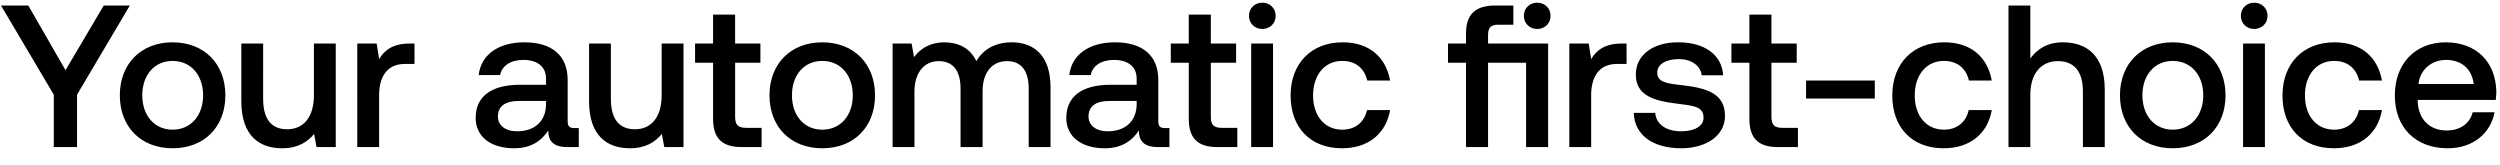 <svg width="136" height="9" viewBox="0 0 136 9" fill="none" xmlns="http://www.w3.org/2000/svg"><path d="M2.926 5.151V8h1.265V5.151L7.062.3H5.643L3.564 3.82 1.54.3H.055l2.871 4.851zM9.39 8.066c1.715 0 2.87-1.155 2.87-2.882 0-1.716-1.155-2.882-2.87-2.882-1.716 0-2.871 1.166-2.871 2.882 0 1.727 1.155 2.882 2.87 2.882zm0-1.012c-1.001 0-1.65-.781-1.65-1.87s.649-1.87 1.65-1.87c1 0 1.66.781 1.66 1.87s-.66 1.87-1.66 1.87zm7.687-1.87c0 1.166-.55 1.848-1.452 1.848-.87 0-1.31-.561-1.31-1.661V2.368h-1.187v3.135c0 1.925 1.023 2.563 2.222 2.563.869 0 1.386-.352 1.738-.781L17.22 8h1.045V2.368h-1.188v2.816zm5.207-2.816c-.924 0-1.374.374-1.66.847l-.133-.847h-1.055V8h1.188V5.173c0-.869.34-1.694 1.396-1.694h.529V2.368h-.264zm8.96 4.598c-.242 0-.363-.077-.363-.363V4.348c0-1.331-.858-2.046-2.354-2.046-1.42 0-2.365.682-2.486 1.782h1.166c.088-.495.56-.825 1.265-.825.78 0 1.232.385 1.232 1.012v.341h-1.42c-1.572 0-2.408.649-2.408 1.804 0 1.045.858 1.65 2.09 1.65.913 0 1.485-.396 1.859-.968 0 .561.264.902 1.034.902h.627V6.966h-.242zm-1.54-1.276c-.011.869-.583 1.452-1.573 1.452-.65 0-1.045-.33-1.045-.803 0-.572.407-.847 1.144-.847h1.474v.198zm6.29-.506c0 1.166-.55 1.848-1.452 1.848-.87 0-1.31-.561-1.31-1.661V2.368h-1.187v3.135c0 1.925 1.023 2.563 2.222 2.563.869 0 1.386-.352 1.738-.781l.132.715h1.045V2.368h-1.188v2.816zm2.798 1.287c0 1.023.462 1.529 1.54 1.529h1.1V6.955h-.836c-.451 0-.605-.165-.605-.605V3.413h1.375V2.368H39.99V.795h-1.2v1.573h-.978v1.045h.979v3.058zm5.94 1.595c1.715 0 2.87-1.155 2.87-2.882 0-1.716-1.155-2.882-2.87-2.882-1.717 0-2.872 1.166-2.872 2.882 0 1.727 1.155 2.882 2.871 2.882zm0-1.012c-1.002 0-1.65-.781-1.65-1.87s.648-1.87 1.65-1.87c1 0 1.66.781 1.66 1.87s-.66 1.87-1.66 1.87zm10.305-4.752c-.924 0-1.562.407-1.925 1.023-.341-.726-1.001-1.023-1.738-1.023-.847.011-1.331.385-1.65.803l-.132-.737h-1.034V8h1.188V4.986c0-1.001.506-1.661 1.32-1.661.78 0 1.188.517 1.188 1.507V8h1.199V4.953c0-1.012.517-1.628 1.33-1.628.77 0 1.178.517 1.178 1.507V8h1.188V4.755c0-1.782-.946-2.453-2.112-2.453zm8.337 4.664c-.242 0-.363-.077-.363-.363V4.348c0-1.331-.858-2.046-2.354-2.046-1.42 0-2.365.682-2.486 1.782h1.166c.088-.495.56-.825 1.265-.825.78 0 1.232.385 1.232 1.012v.341h-1.42c-1.572 0-2.408.649-2.408 1.804 0 1.045.858 1.65 2.09 1.65.913 0 1.485-.396 1.859-.968 0 .561.264.902 1.034.902h.627V6.966h-.242zm-1.54-1.276c-.011.869-.583 1.452-1.573 1.452-.65 0-1.045-.33-1.045-.803 0-.572.407-.847 1.144-.847h1.474v.198zm2.836.781c0 1.023.462 1.529 1.54 1.529h1.1V6.955h-.836c-.451 0-.605-.165-.605-.605V3.413h1.375V2.368h-1.375V.795h-1.2v1.573h-.978v1.045h.979v3.058zm4-4.895c.407 0 .726-.297.726-.715s-.319-.715-.726-.715-.726.297-.726.715.32.715.726.715zM68.065 8h1.188V2.368h-1.188V8zm4.938.066c1.441 0 2.398-.803 2.618-2.079h-1.254c-.143.649-.627 1.067-1.353 1.067-.957 0-1.584-.759-1.584-1.859 0-1.111.627-1.881 1.584-1.881.737 0 1.21.407 1.364 1.067h1.243c-.231-1.276-1.133-2.079-2.585-2.079-1.705 0-2.827 1.155-2.827 2.893 0 1.76 1.089 2.871 2.794 2.871zm10.62-6.49c.408 0 .727-.297.727-.715s-.32-.715-.726-.715c-.407 0-.726.297-.726.715s.319.715.726.715zm-2.672.792v-.473c0-.385.154-.55.539-.55h.836V.3h-1.001c-1.09 0-1.573.517-1.573 1.507v.561h-.98v1.045h.98V8h1.199V3.413h2.068V8h1.199V2.368H80.95zm7.27 0c-.925 0-1.376.374-1.662.847l-.132-.847h-1.056V8h1.188V5.173c0-.869.341-1.694 1.397-1.694h.528V2.368h-.264zm.657 3.773c.033 1.221 1.067 1.925 2.574 1.925 1.364 0 2.387-.682 2.387-1.76 0-1.254-1.045-1.518-2.332-1.672-.814-.088-1.353-.154-1.353-.682 0-.451.462-.737 1.166-.737s1.188.363 1.254.88h1.166c-.077-1.155-1.056-1.793-2.442-1.793-1.353-.011-2.31.682-2.31 1.749 0 1.166 1.012 1.441 2.3 1.595.868.11 1.385.154 1.385.759 0 .451-.484.737-1.22.737-.859 0-1.365-.418-1.409-1.001h-1.166zm6.289.33c0 1.023.462 1.529 1.54 1.529h1.1V6.955h-.836c-.451 0-.605-.165-.605-.605V3.413h1.375V2.368h-1.375V.795h-1.2v1.573h-.978v1.045h.979v3.058zm6.822-1.111v-.979h-3.74v.979h3.74zm3.745 2.706c1.441 0 2.398-.803 2.618-2.079h-1.254c-.143.649-.627 1.067-1.353 1.067-.957 0-1.584-.759-1.584-1.859 0-1.111.627-1.881 1.584-1.881.737 0 1.21.407 1.364 1.067h1.243c-.231-1.276-1.133-2.079-2.585-2.079-1.705 0-2.827 1.155-2.827 2.893 0 1.76 1.089 2.871 2.794 2.871zm6.487-5.764c-.88 0-1.419.396-1.771.88V.3h-1.188V8h1.188V5.151c0-1.133.572-1.826 1.507-1.826.88 0 1.353.572 1.353 1.639V8h1.188V4.865c0-1.881-1.023-2.563-2.277-2.563zm5.976 5.764c1.716 0 2.871-1.155 2.871-2.882 0-1.716-1.155-2.882-2.871-2.882s-2.871 1.166-2.871 2.882c0 1.727 1.155 2.882 2.871 2.882zm0-1.012c-1.001 0-1.65-.781-1.65-1.87s.649-1.87 1.65-1.87 1.661.781 1.661 1.87-.66 1.87-1.661 1.87zm4.431-5.478c.407 0 .726-.297.726-.715s-.319-.715-.726-.715-.726.297-.726.715.319.715.726.715zM122.023 8h1.188V2.368h-1.188V8zm4.938.066c1.441 0 2.398-.803 2.618-2.079h-1.254c-.143.649-.627 1.067-1.353 1.067-.957 0-1.584-.759-1.584-1.859 0-1.111.627-1.881 1.584-1.881.737 0 1.21.407 1.364 1.067h1.243c-.231-1.276-1.133-2.079-2.585-2.079-1.705 0-2.827 1.155-2.827 2.893 0 1.76 1.089 2.871 2.794 2.871zm6.2 0c1.397 0 2.343-.847 2.541-1.958h-1.188c-.165.627-.693.99-1.419.99-.935 0-1.54-.627-1.573-1.584v-.077h4.246c.022-.154.033-.308.033-.451-.033-1.65-1.122-2.684-2.75-2.684-1.661 0-2.772 1.155-2.772 2.893 0 1.727 1.111 2.871 2.882 2.871zm-1.595-3.498c.088-.803.737-1.309 1.496-1.309.825 0 1.408.473 1.507 1.309h-3.003z" fill="#000"/></svg>